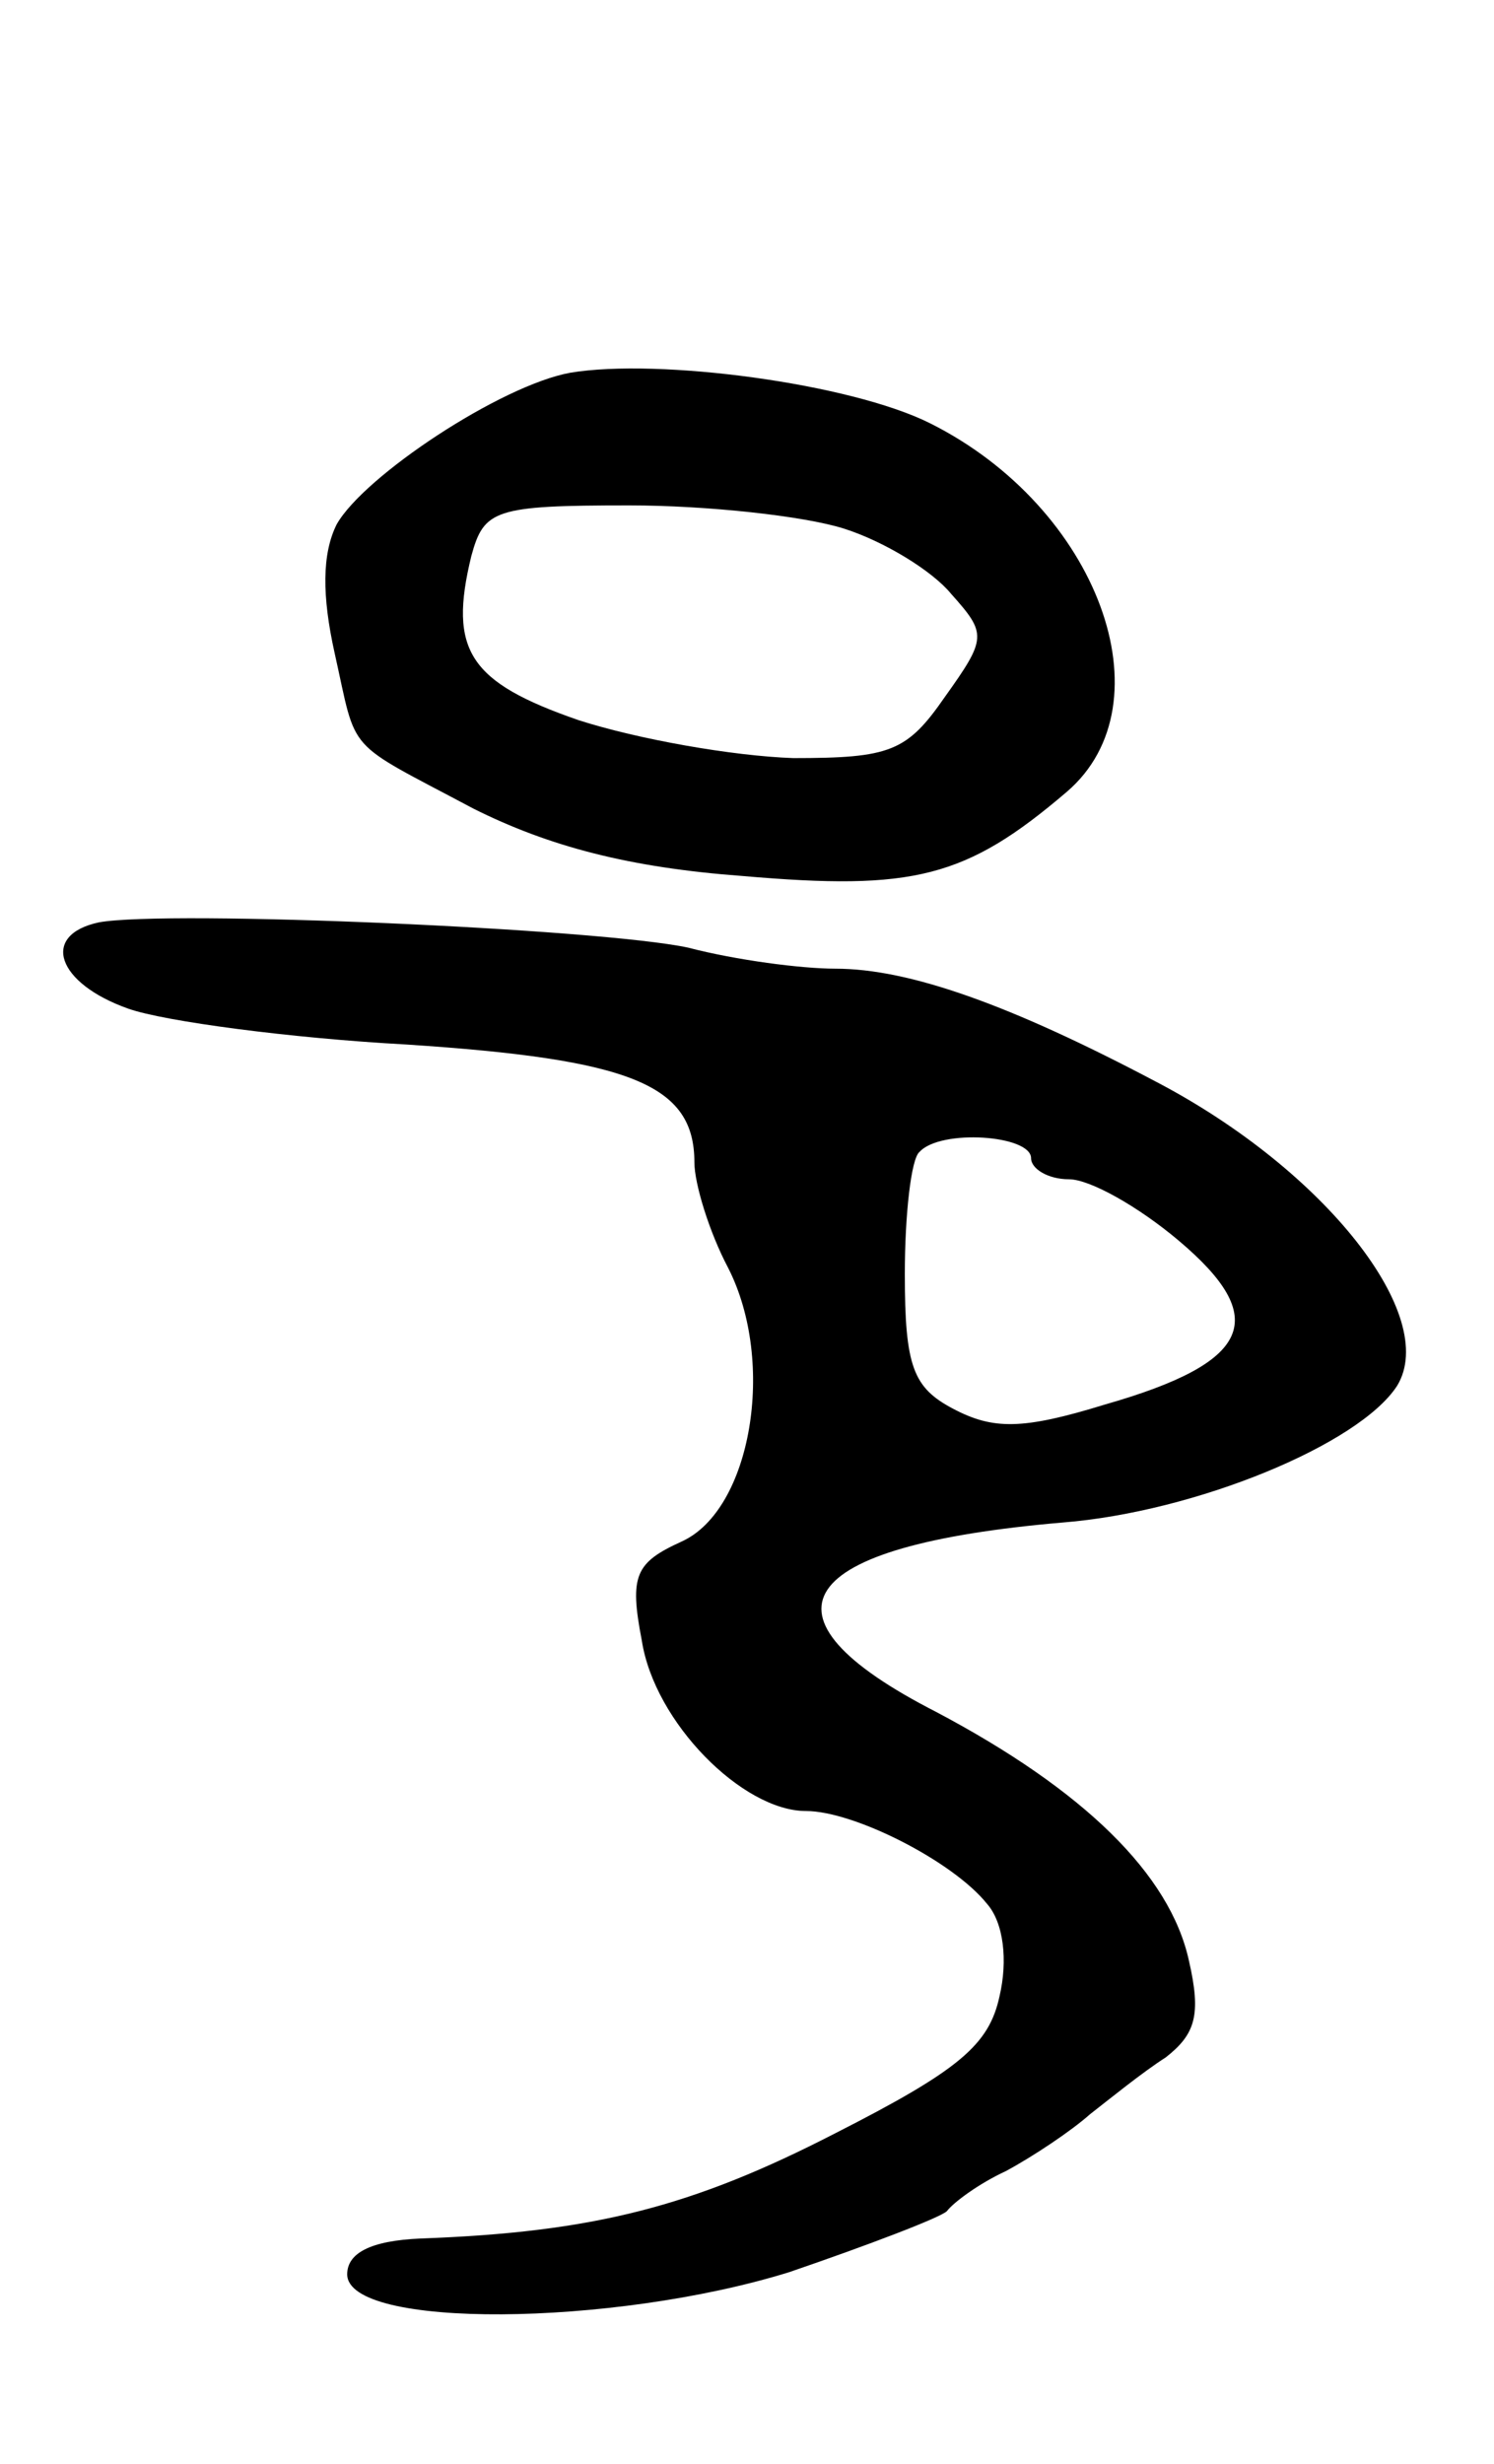 <svg version="1.0" xmlns="http://www.w3.org/2000/svg"
 width="71pt" height="117pt" viewBox="0 0 71 117"
 preserveAspectRatio="xMidYMid meet">
<g transform="translate(0,117) scale(0.1,-0.1)"
fill="#000000" stroke="none">
<path d="M271 993 c-33 -6 -98 -49 -111 -72 -7 -14 -7 -34 -1 -61 11 -49 4
-41 66 -74 36 -18 74 -28 128 -32 81 -7 106 -1 154 40 49 42 15 135 -65 175
-38 19 -129 31 -171 24z m130 -74 c19 -6 42 -20 51 -31 17 -19 17 -21 -3 -49
-18 -26 -26 -29 -72 -29 -29 1 -74 9 -102 18 -52 18 -62 33 -51 78 6 22 11 24
75 24 37 0 83 -5 102 -11z"/>
<path d="M47 732 c-28 -6 -20 -29 14 -41 17 -6 77 -14 132 -17 107 -7 137 -19
137 -56 0 -10 7 -33 16 -50 23 -45 11 -115 -22 -130 -22 -10 -25 -16 -19 -47
6 -39 48 -81 78 -81 23 0 70 -24 86 -44 8 -9 10 -27 6 -44 -5 -23 -19 -35 -78
-65 -68 -35 -115 -47 -197 -50 -24 -1 -35 -7 -35 -17 0 -26 126 -25 210 1 38
13 72 26 75 29 3 4 15 13 28 19 13 7 31 19 40 27 9 7 25 20 36 27 14 11 17 20
11 46 -9 41 -50 81 -120 118 -90 46 -68 79 60 90 63 5 141 37 159 65 20 33
-34 102 -114 144 -70 37 -118 54 -153 54 -16 0 -47 4 -70 10 -42 9 -247 18
-280 12z m443 -112 c0 -5 8 -10 18 -10 10 0 33 -13 52 -29 44 -37 35 -58 -35
-78 -39 -12 -53 -12 -72 -2 -19 10 -23 20 -23 64 0 28 3 55 7 58 10 11 53 8
53 -3z"/>
</g>
</svg>

